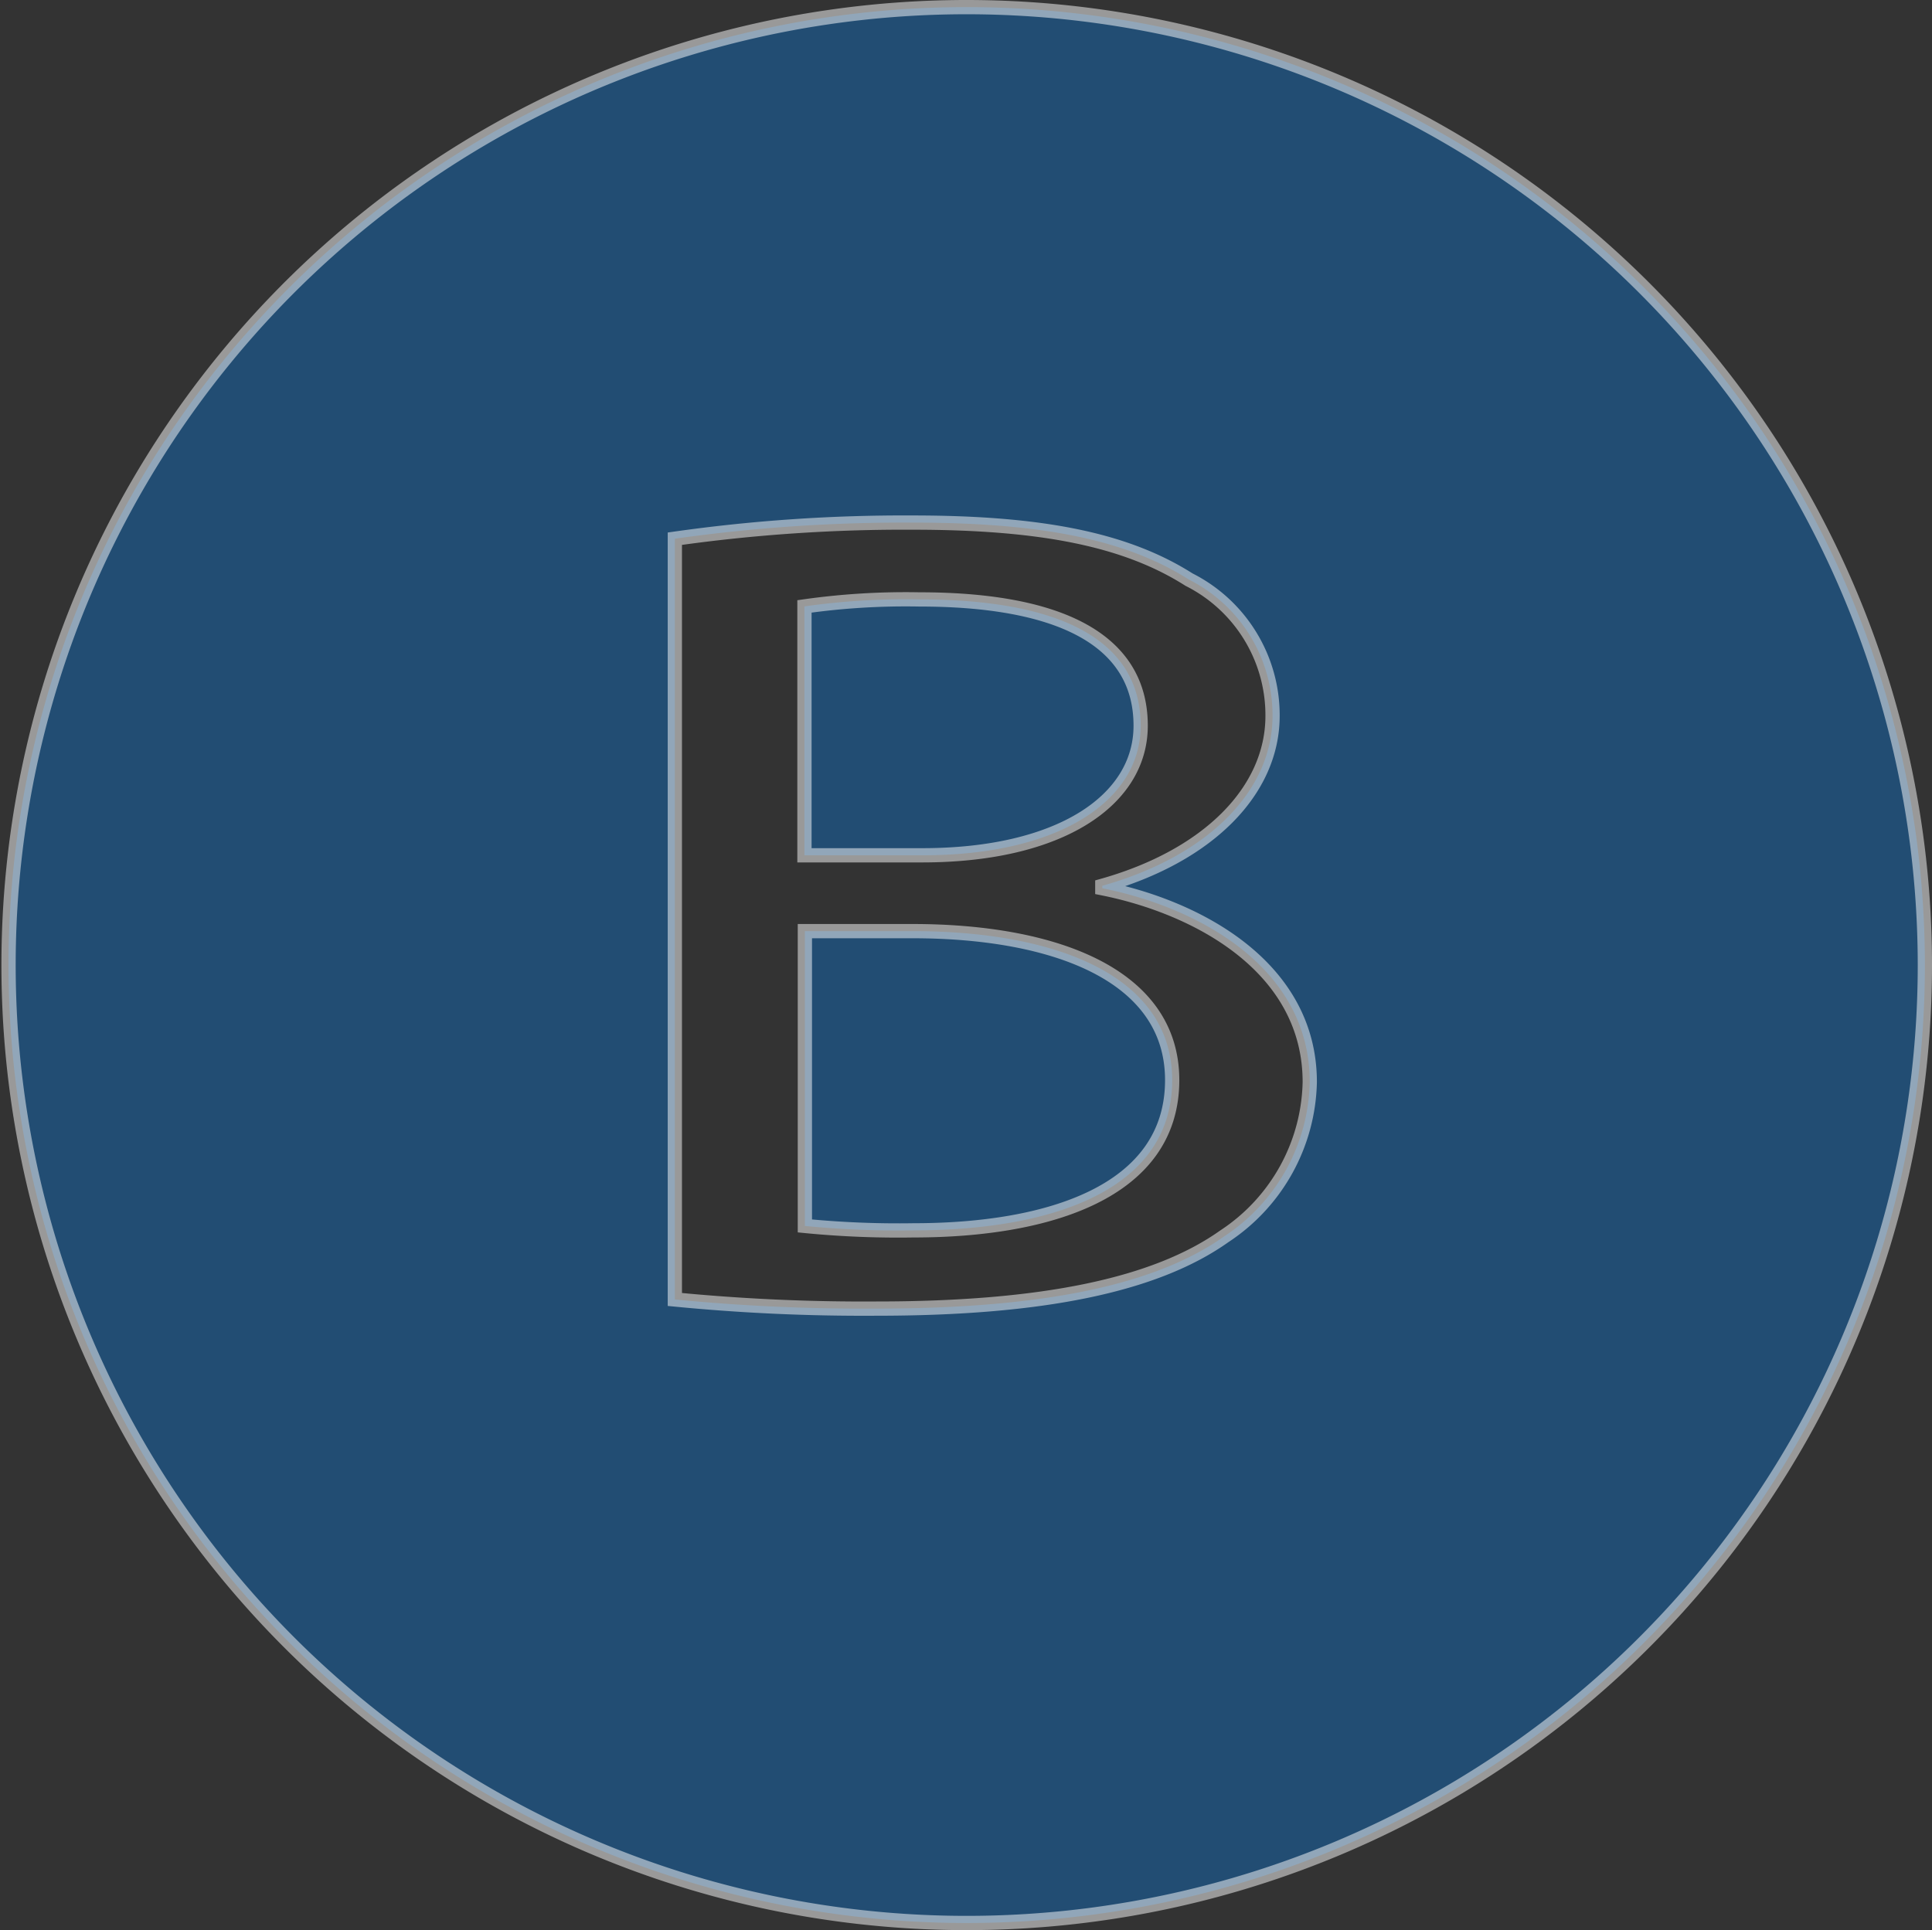 <svg id="Layer_1" data-name="Layer 1" xmlns="http://www.w3.org/2000/svg" viewBox="0 0 135.5 135.39"><rect x="0" y="0" width="135.5" height="135.39" fill="#333333" stroke="none"/><defs><style>.cls-1,.cls-3{opacity:0.5;}.cls-2{fill:#1268b3;}.cls-3{fill:none;stroke:#fff;stroke-miterlimit:10;}</style></defs><g class="cls-1"><path class="cls-2" d="M64,65.32H56.45V86a67.22,67.22,0,0,0,7.64.31c9.42,0,18.12-2.69,18.12-10.54C82.21,68.38,73.94,65.32,64,65.32ZM80,50.91c0-6.36-6.3-8.86-15.51-8.86a50.63,50.63,0,0,0-8.07.49V60h8.27C74.33,60,80,56.15,80,50.91ZM67.75.5A67.2,67.2,0,1,0,135,67.69h0A67.22,67.22,0,0,0,67.75.5ZM85.88,86.72C81,90.19,73,91.8,61.47,91.8a136.27,136.27,0,0,1-14.14-.64V37.79A114.55,114.55,0,0,1,64,36.66c9.12,0,15,1.21,19.39,4a10.65,10.65,0,0,1,5.86,9.56c0,5.25-4.51,9.83-11.94,11.92v.17c6.72,1.34,14.55,5.55,14.55,13.6A13.27,13.27,0,0,1,85.88,86.72Z" transform="translate(0 0)"/></g><path class="cls-3" d="M64,65.32H56.45V86a67.22,67.22,0,0,0,7.64.31c9.42,0,18.12-2.69,18.12-10.54C82.21,68.38,73.94,65.32,64,65.32ZM80,50.91c0-6.36-6.3-8.86-15.51-8.86a50.63,50.63,0,0,0-8.07.49V60h8.27C74.33,60,80,56.15,80,50.91ZM67.75.5A67.2,67.2,0,1,0,135,67.69h0A67.22,67.22,0,0,0,67.75.5ZM85.88,86.72C81,90.19,73,91.8,61.47,91.8a136.27,136.27,0,0,1-14.14-.64V37.79A114.55,114.55,0,0,1,64,36.66c9.12,0,15,1.21,19.39,4a10.65,10.65,0,0,1,5.86,9.56c0,5.25-4.51,9.83-11.94,11.92v.17c6.72,1.34,14.55,5.55,14.55,13.6A13.27,13.27,0,0,1,85.88,86.72Z" transform="translate(0 0)"/></svg>